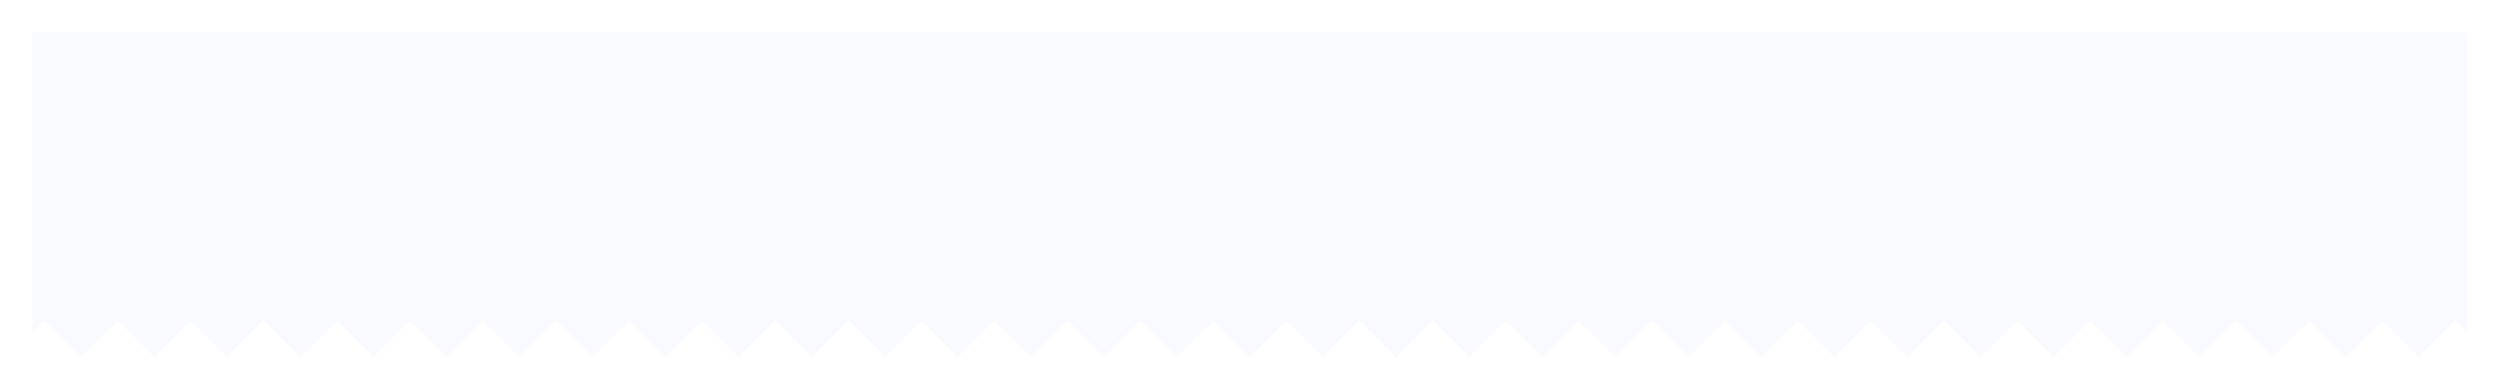 <svg width="616" height="96" viewBox="0 0 616 96" fill="none" xmlns="http://www.w3.org/2000/svg">
<g filter="url(#filter0_ddd_1_67)">
<path d="M605 75L596 84L587 75L578 84L569 75L560 84L551 75L542 84L533 75L524 84L515 75L506 84L497 75L488 84L479 75L470 84L461 75L452 84L443 75L434 84L425 75L416 84L407 75L398 84L389 75L380 84L371 75L362 84L353 75L344 84L335 75L326 84L317 75L308 84L299 75L290 84L281 75L272 84L263 75L254 84L245 75L236 84L227 75L218 84L209 75L200 84L191 75L182 84L173 75L164 84L155 75L146 84L137 75L128 84L119 75L110 84L101 75L92 84L83 75L74 84L65 75L56 84L47 75L38 84L29 75L20 84L11 75L8 78V4H608V78L605 75Z" fill="#F9FAFF"/>
</g>
<defs>
<filter id="filter0_ddd_1_67" x="0" y="0" width="616" height="96" filterUnits="userSpaceOnUse" color-interpolation-filters="sRGB">
<feFlood flood-opacity="0" result="BackgroundImageFix"/>
<feColorMatrix in="SourceAlpha" type="matrix" values="0 0 0 0 0 0 0 0 0 0 0 0 0 0 0 0 0 0 127 0" result="hardAlpha"/>
<feOffset/>
<feGaussianBlur stdDeviation="0.5"/>
<feColorMatrix type="matrix" values="0 0 0 0 0 0 0 0 0 0 0 0 0 0 0 0 0 0 0.06 0"/>
<feBlend mode="normal" in2="BackgroundImageFix" result="effect1_dropShadow_1_67"/>
<feColorMatrix in="SourceAlpha" type="matrix" values="0 0 0 0 0 0 0 0 0 0 0 0 0 0 0 0 0 0 127 0" result="hardAlpha"/>
<feOffset/>
<feGaussianBlur stdDeviation="1"/>
<feColorMatrix type="matrix" values="0 0 0 0 0 0 0 0 0 0 0 0 0 0 0 0 0 0 0.06 0"/>
<feBlend mode="normal" in2="effect1_dropShadow_1_67" result="effect2_dropShadow_1_67"/>
<feColorMatrix in="SourceAlpha" type="matrix" values="0 0 0 0 0 0 0 0 0 0 0 0 0 0 0 0 0 0 127 0" result="hardAlpha"/>
<feOffset dy="4"/>
<feGaussianBlur stdDeviation="4"/>
<feColorMatrix type="matrix" values="0 0 0 0 0 0 0 0 0 0 0 0 0 0 0 0 0 0 0.06 0"/>
<feBlend mode="normal" in2="effect2_dropShadow_1_67" result="effect3_dropShadow_1_67"/>
<feBlend mode="normal" in="SourceGraphic" in2="effect3_dropShadow_1_67" result="shape"/>
</filter>
</defs>
</svg>
